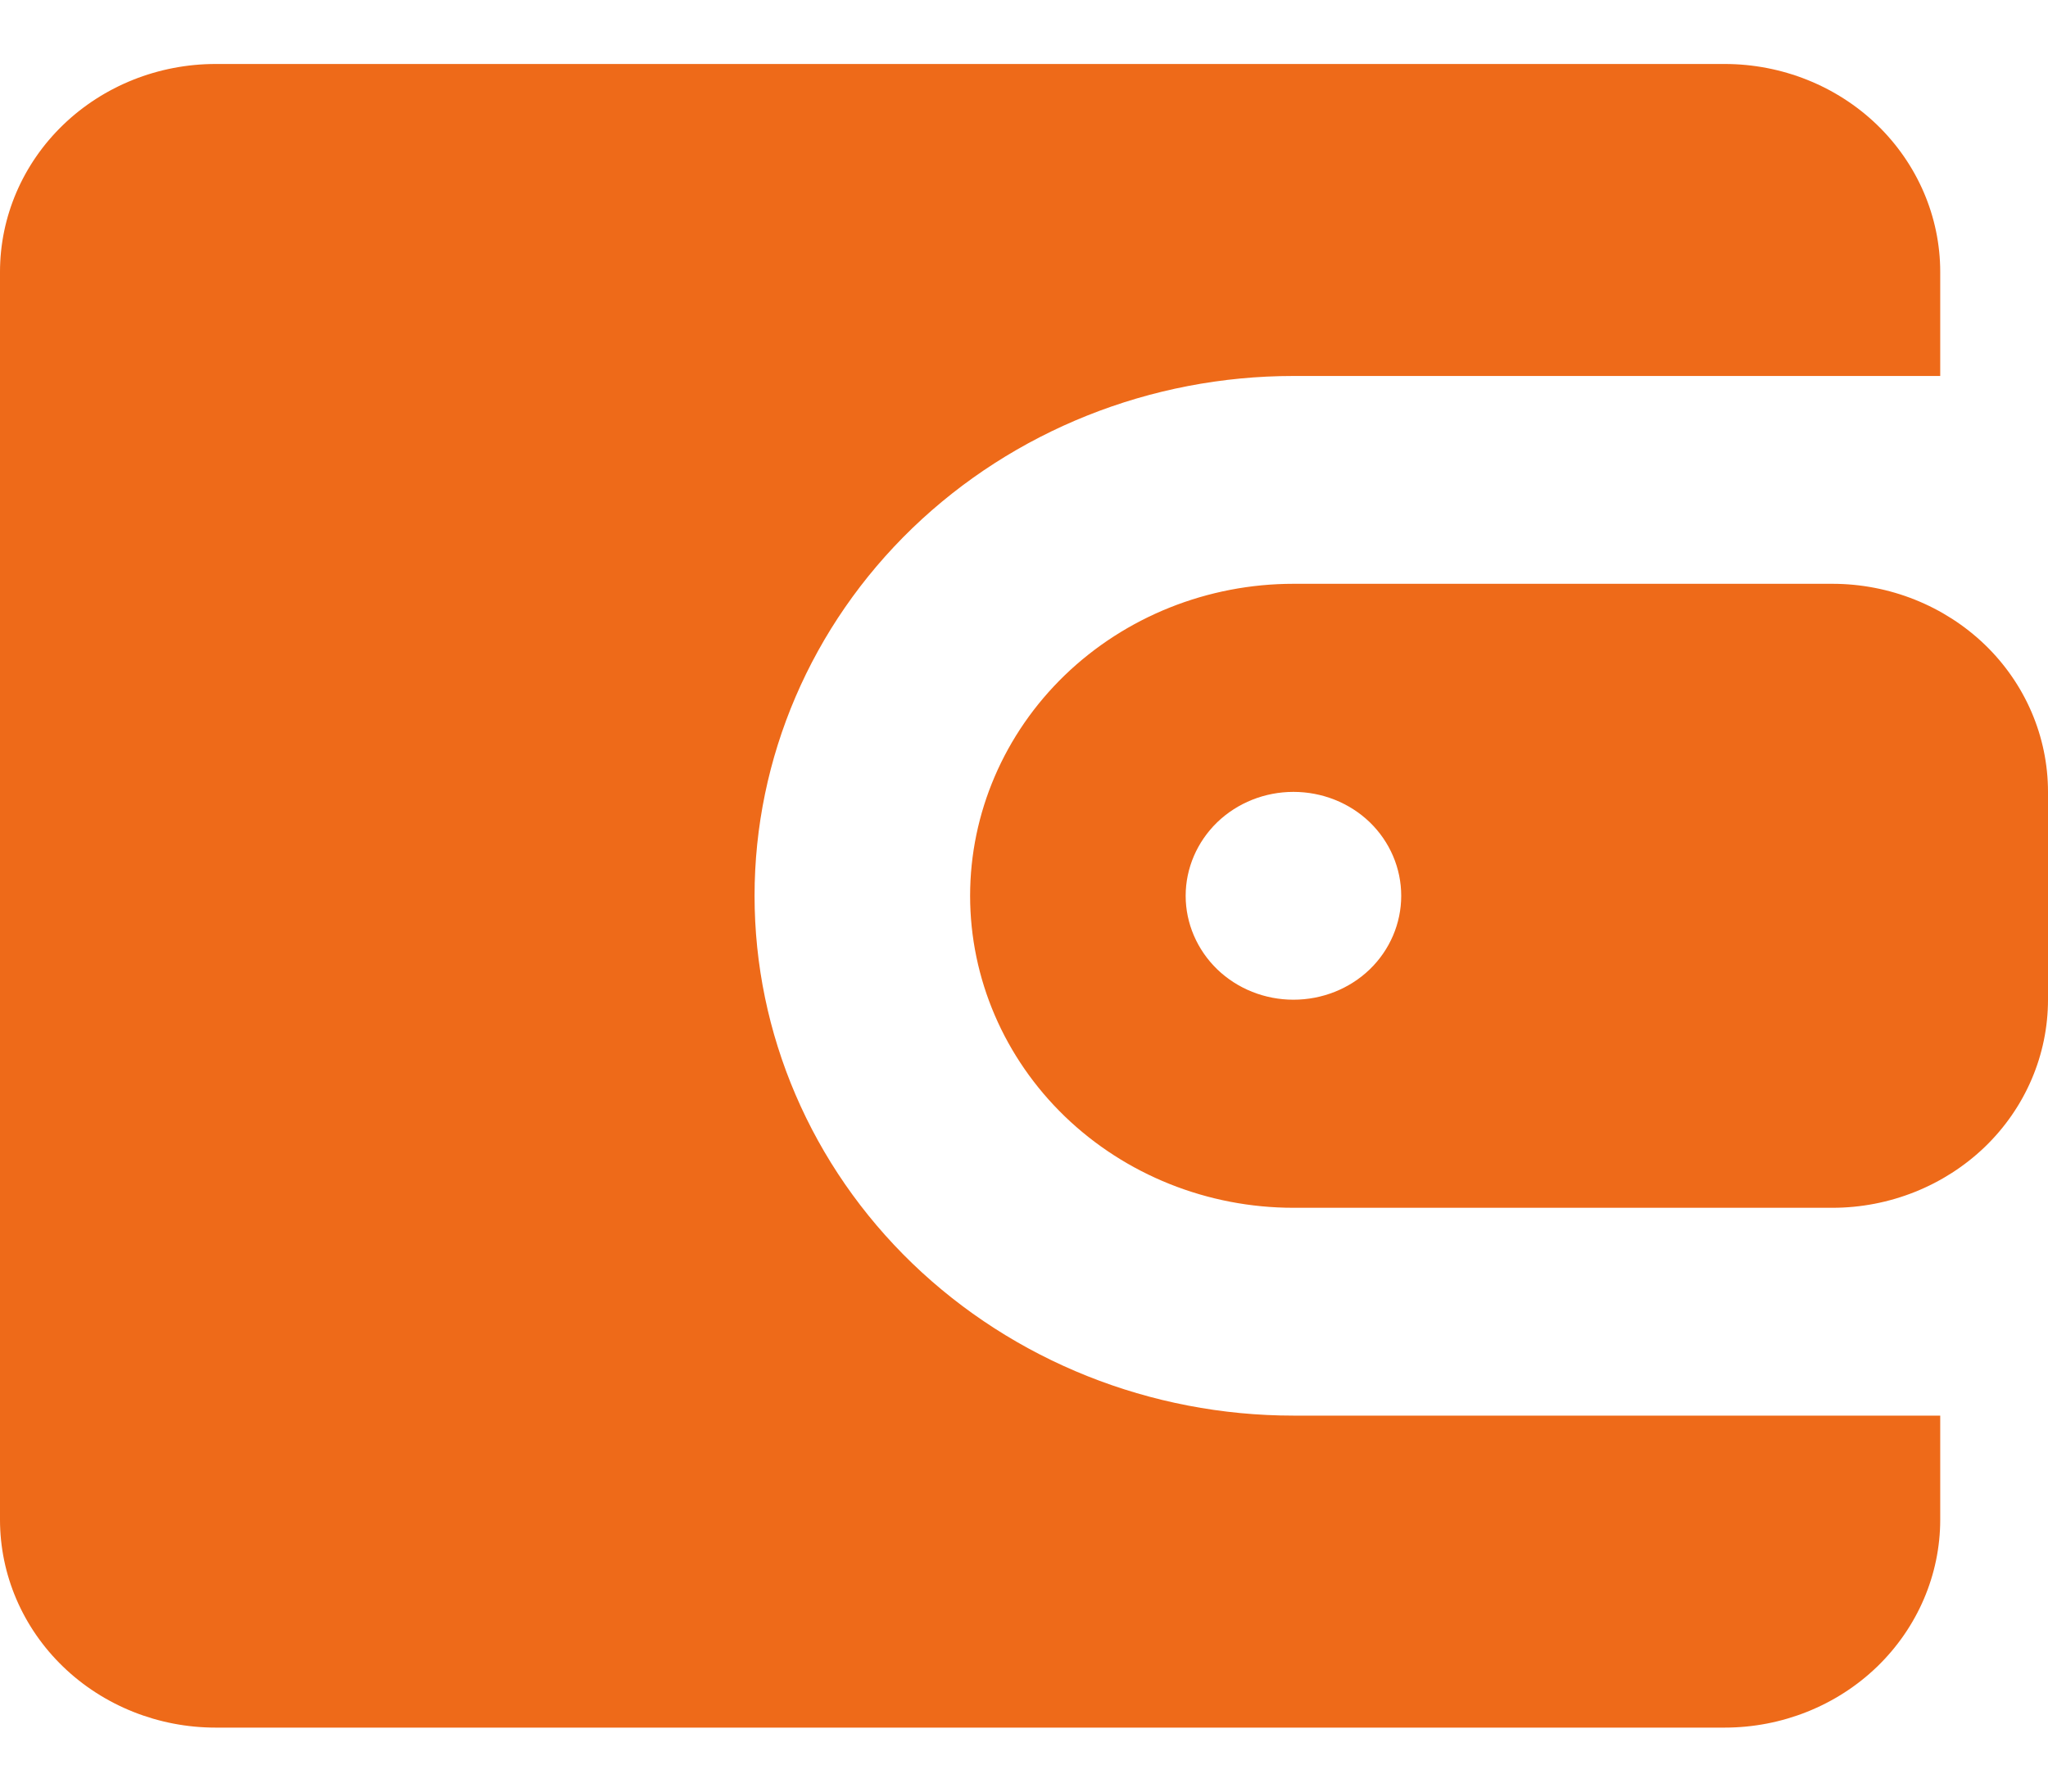 <svg width="16" height="14" viewBox="0 0 16 14" fill="none" xmlns="http://www.w3.org/2000/svg">
<path id="Vector" d="M13.474 0.5C13.92 0.5 14.349 0.671 14.665 0.976C14.98 1.281 15.158 1.694 15.158 2.125V2.938H10.105C8.989 2.938 7.918 3.366 7.128 4.127C6.338 4.889 5.895 5.923 5.895 7C5.895 8.077 6.338 9.111 7.128 9.873C7.918 10.634 8.989 11.062 10.105 11.062H15.158V11.875C15.158 12.306 14.98 12.719 14.665 13.024C14.349 13.329 13.92 13.5 13.474 13.5H1.684C1.238 13.5 0.809 13.329 0.493 13.024C0.177 12.719 0 12.306 0 11.875V2.125C0 1.694 0.177 1.281 0.493 0.976C0.809 0.671 1.238 0.5 1.684 0.5H13.474ZM14.316 4.562C14.762 4.562 15.191 4.734 15.507 5.038C15.823 5.343 16 5.757 16 6.188V7.812C16 8.243 15.823 8.657 15.507 8.962C15.191 9.266 14.762 9.438 14.316 9.438H10.105C9.435 9.438 8.793 9.181 8.319 8.724C7.845 8.266 7.579 7.646 7.579 7C7.579 6.354 7.845 5.734 8.319 5.276C8.793 4.819 9.435 4.562 10.105 4.562H14.316ZM10.105 6.188C9.882 6.188 9.668 6.273 9.51 6.425C9.352 6.578 9.263 6.785 9.263 7C9.263 7.215 9.352 7.422 9.51 7.575C9.668 7.727 9.882 7.812 10.105 7.812C10.329 7.812 10.543 7.727 10.701 7.575C10.859 7.422 10.947 7.215 10.947 7C10.947 6.785 10.859 6.578 10.701 6.425C10.543 6.273 10.329 6.188 10.105 6.188Z" fill="#EE6A19"/>
</svg>
